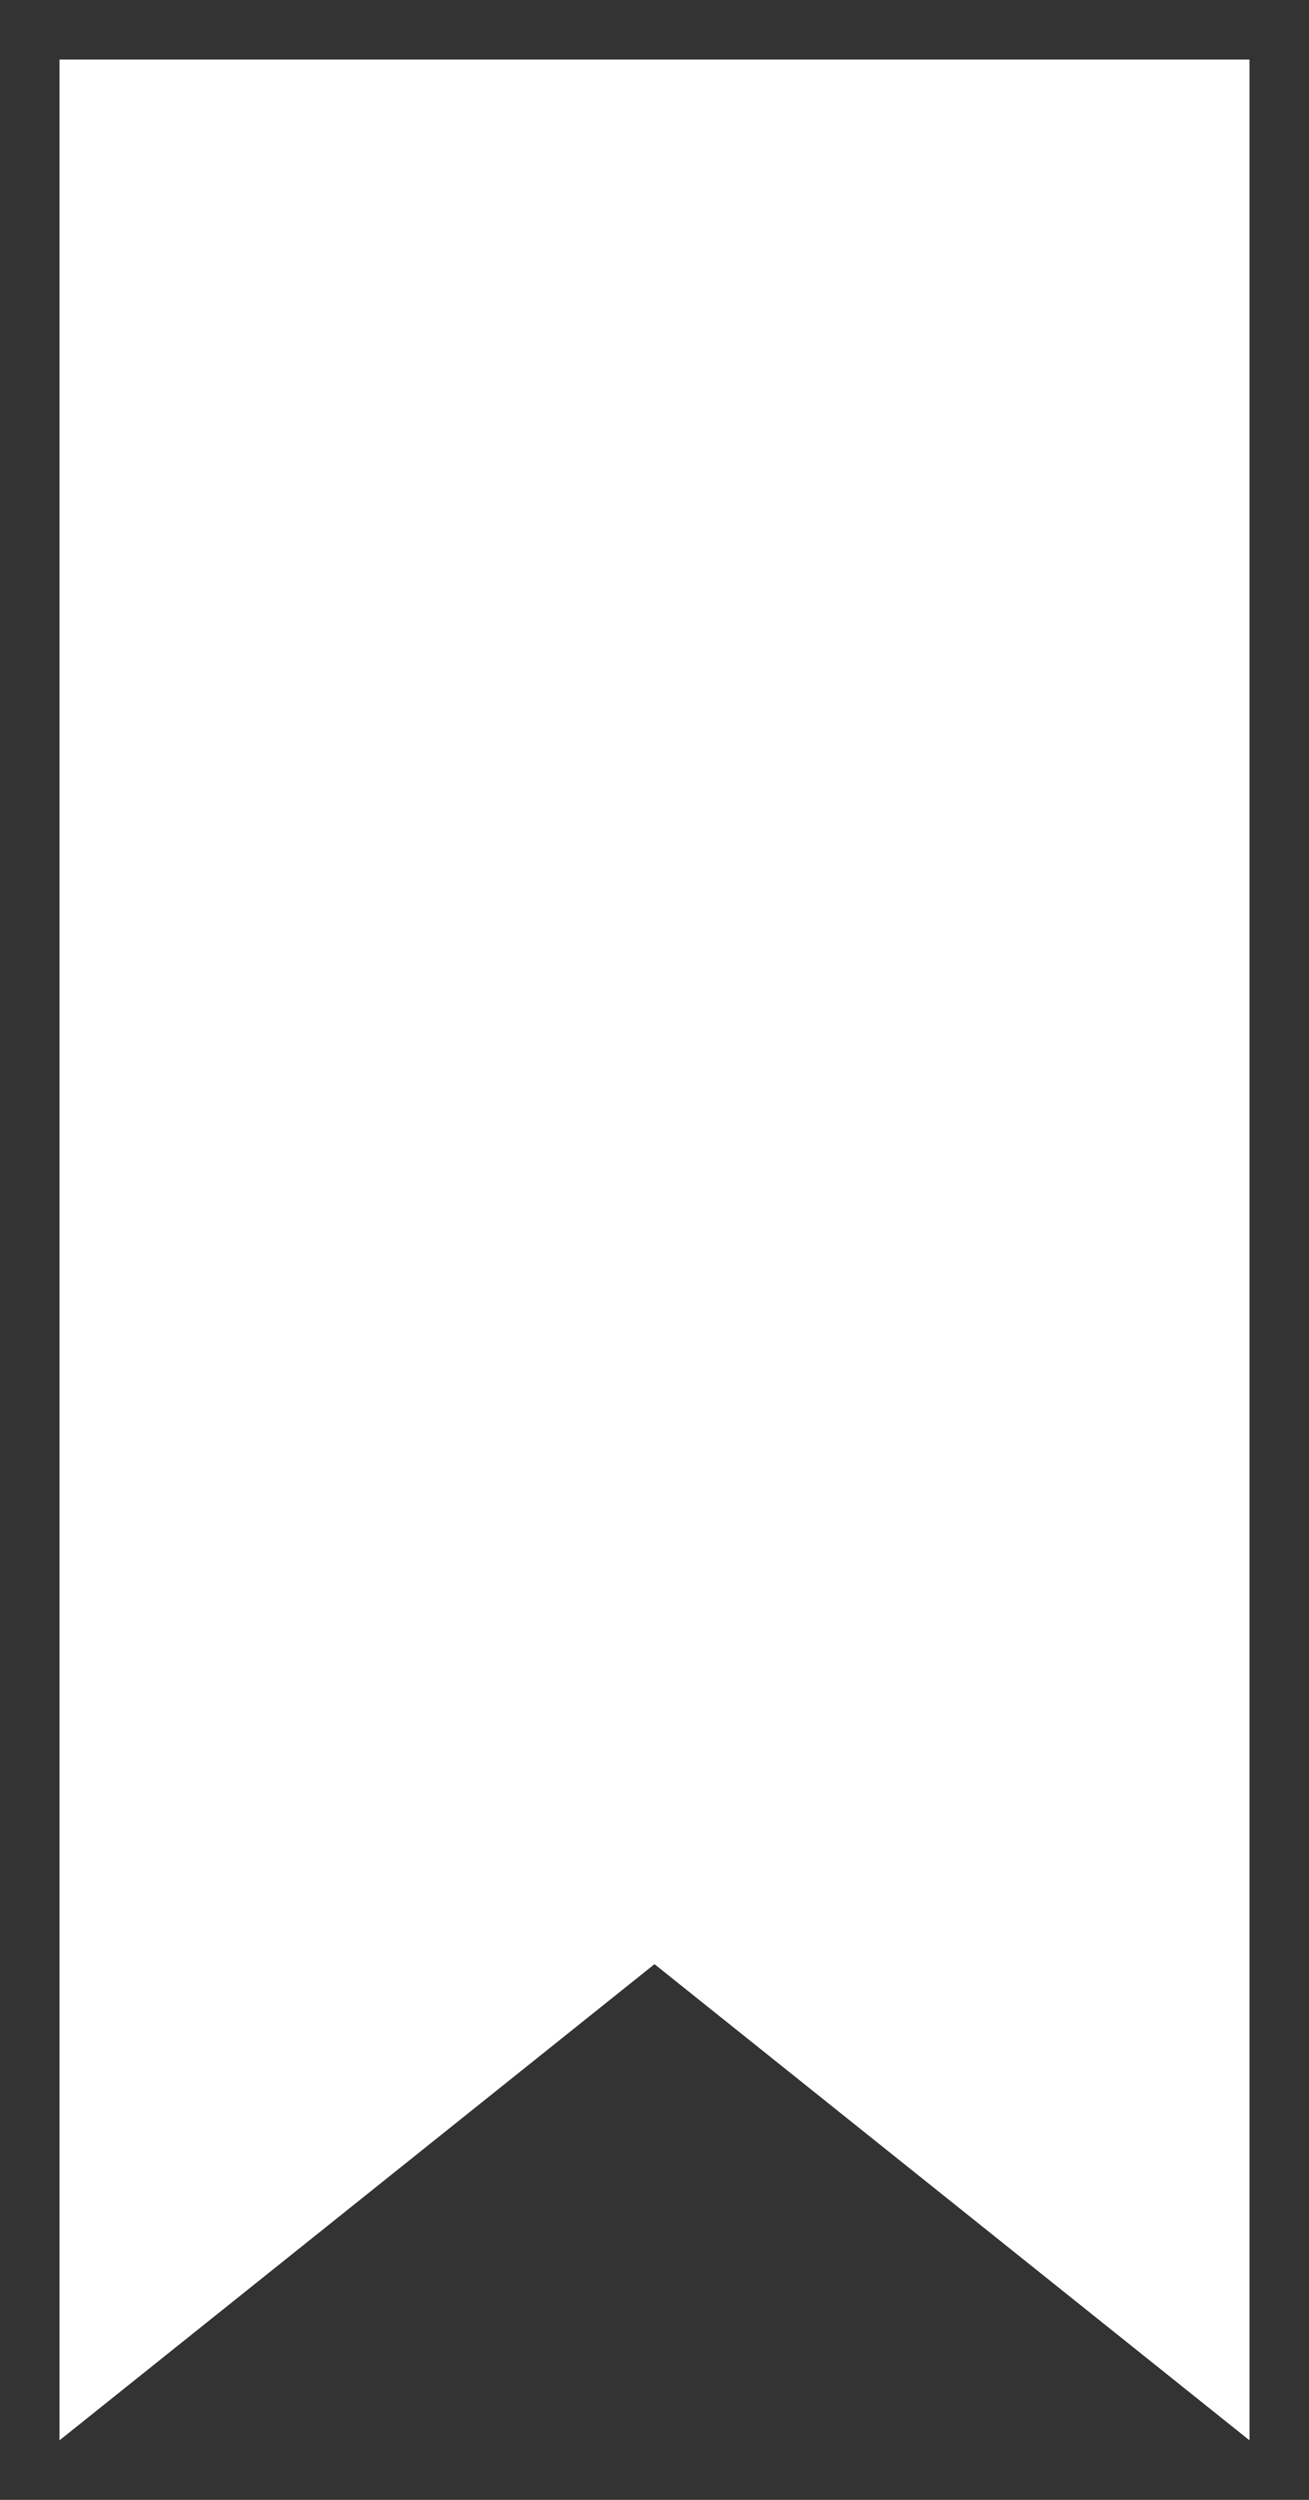 <?xml version="1.0" encoding="utf-8"?>
<!-- Generator: Adobe Illustrator 16.0.0, SVG Export Plug-In . SVG Version: 6.00 Build 0)  -->
<!DOCTYPE svg PUBLIC "-//W3C//DTD SVG 1.1//EN" "http://www.w3.org/Graphics/SVG/1.1/DTD/svg11.dtd">
<svg version="1.1" id="Layer_1" xmlns="http://www.w3.org/2000/svg" xmlns:xlink="http://www.w3.org/1999/xlink" x="0px" y="0px"
	 width="11px" height="21px" viewBox="0 0 11 21" enable-background="new 0 0 11 21" xml:space="preserve">
<rect x="0" y="0" width="11" height="21" fill="#333333" stroke="none"/>
<g>
	<polygon fill="#FFFFFF" points="10.5,0.5 5.5,0.5 5.499,0.5 0.5,0.5 0.5,20.5 5.5,16.5 10.5,20.5 	"/>
</g>
</svg>
